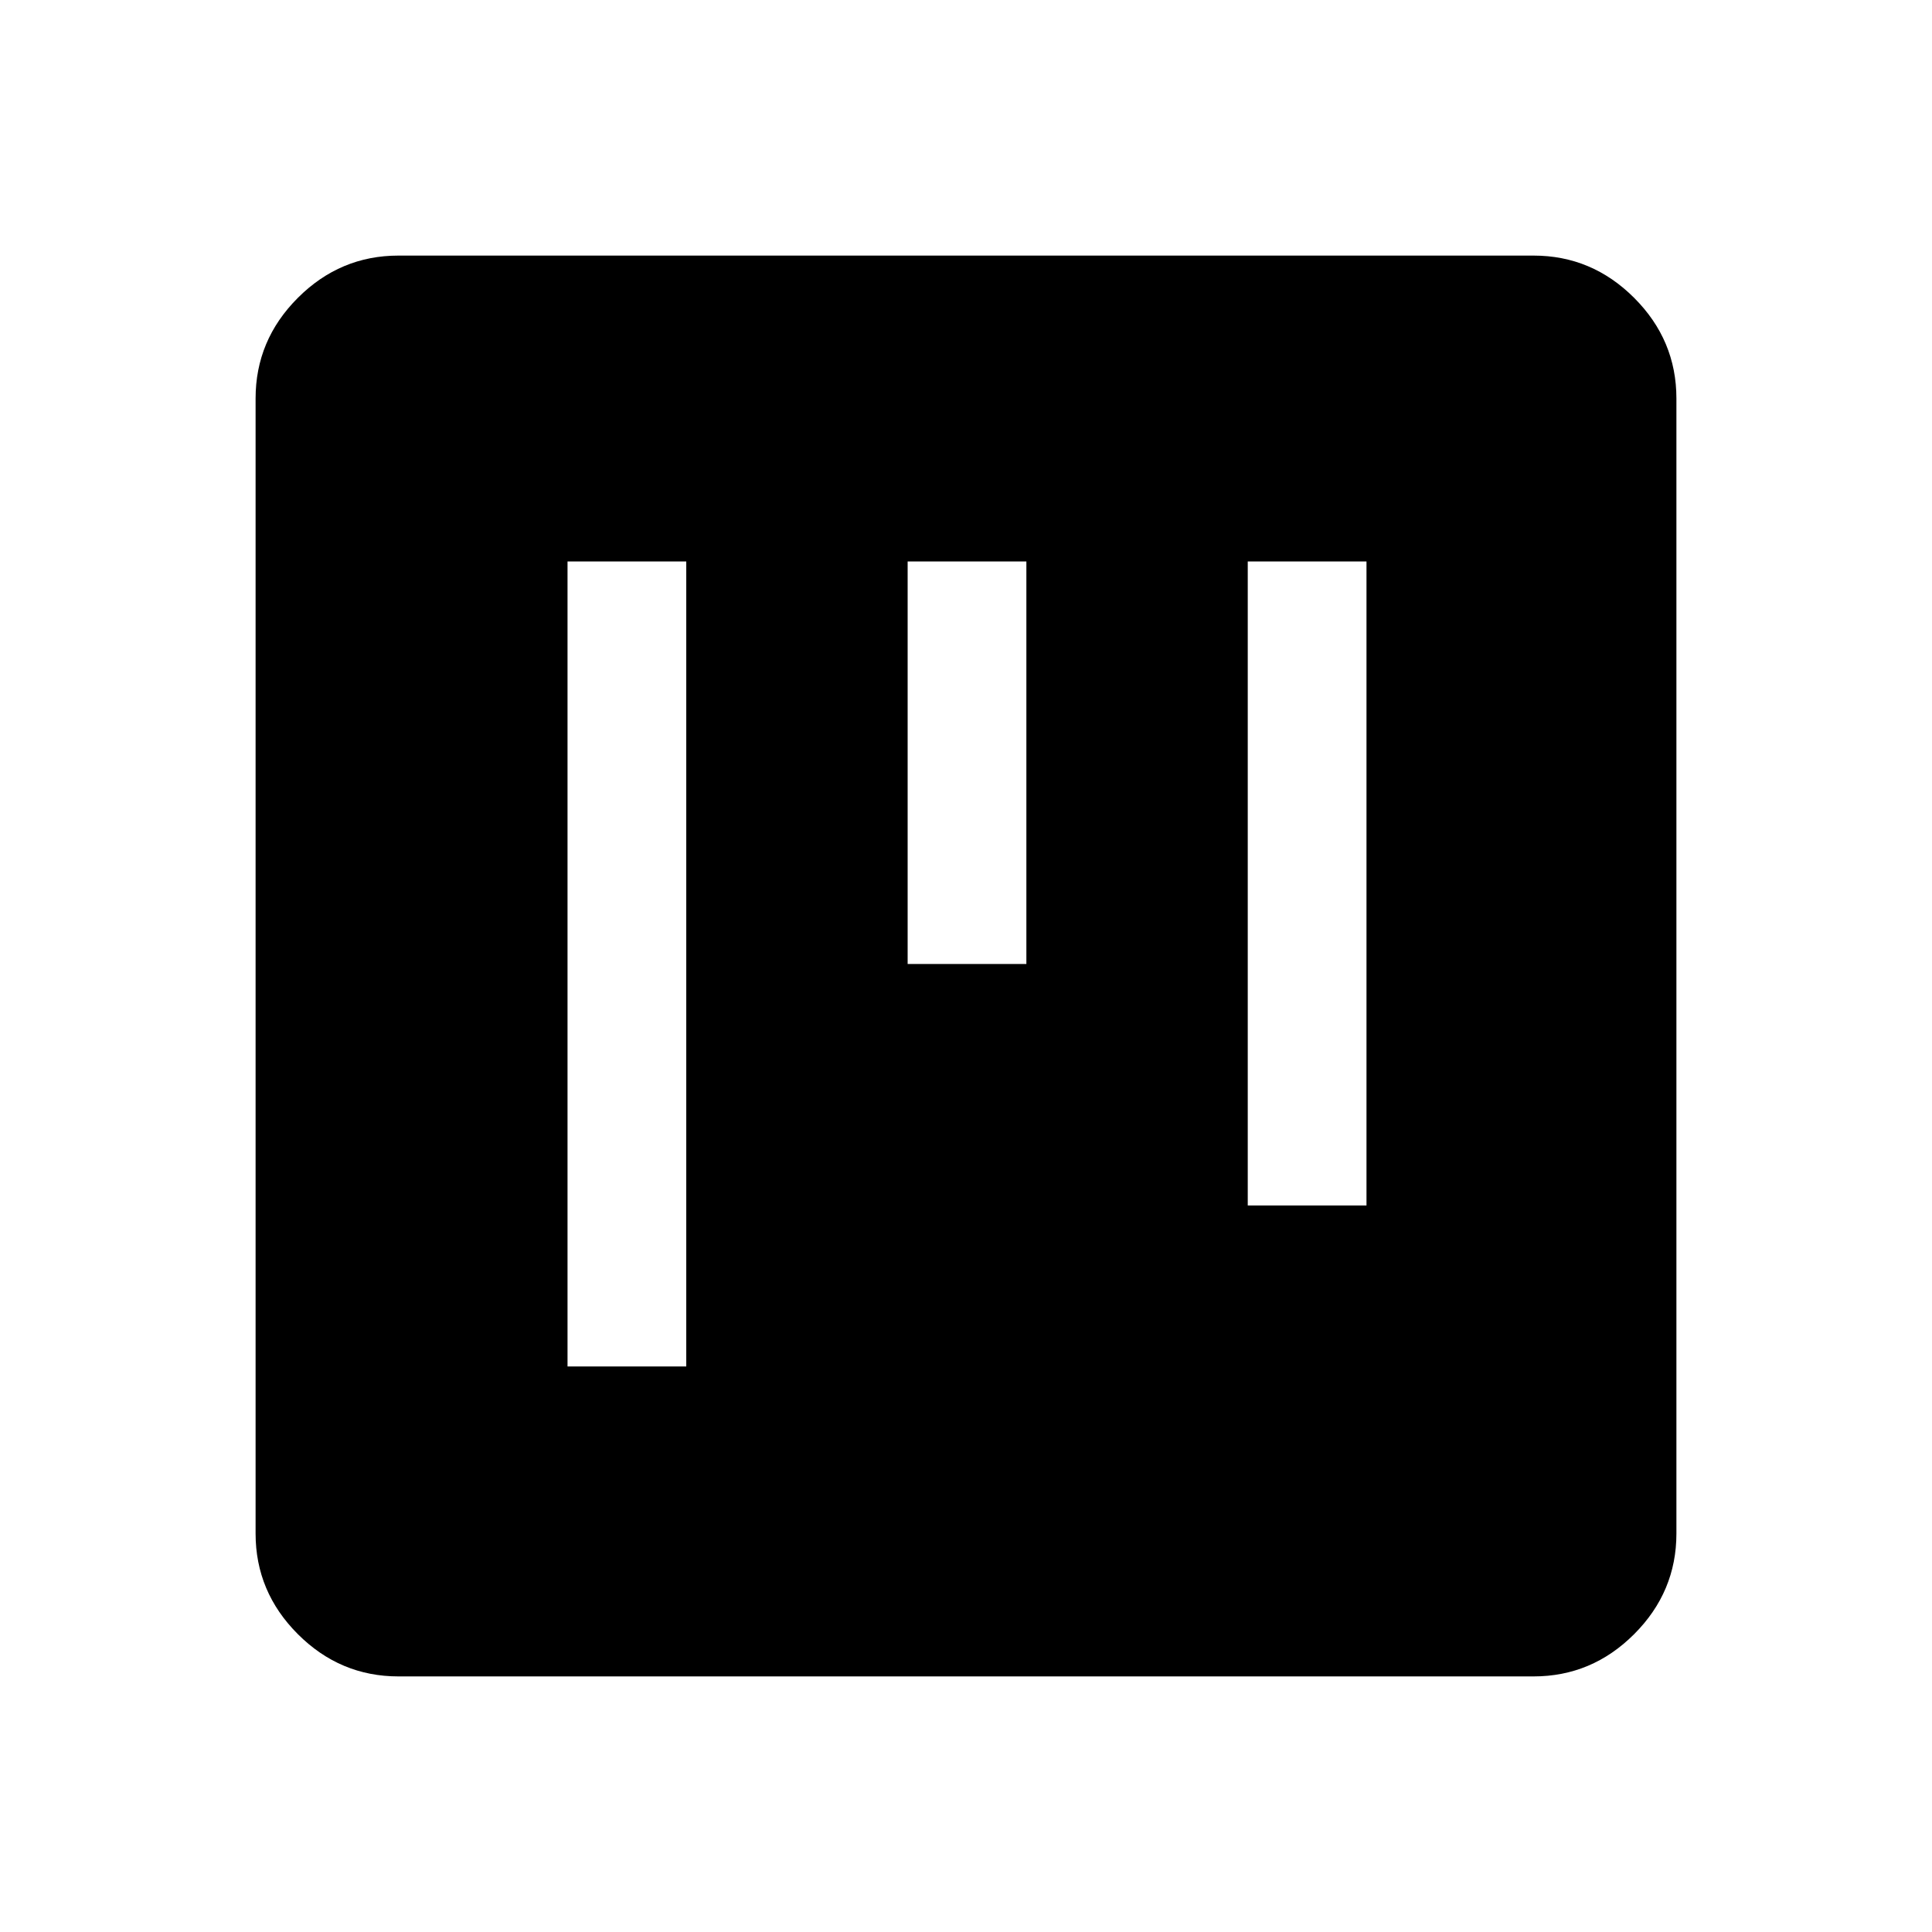 <svg xmlns="http://www.w3.org/2000/svg" height="48" width="48"><path d="M14.1 33.95h2.95v-20H14.1Zm8.45-10h2.95v-10h-2.95Zm8.45 6h2.95v-16H31ZM9.9 41.65q-1.45 0-2.5-1.05t-1.05-2.5V9.9q0-1.45 1.05-2.5t2.5-1.05h28.2q1.45 0 2.5 1.05t1.05 2.5v28.2q0 1.45-1.05 2.5t-2.5 1.05Z"/></svg>